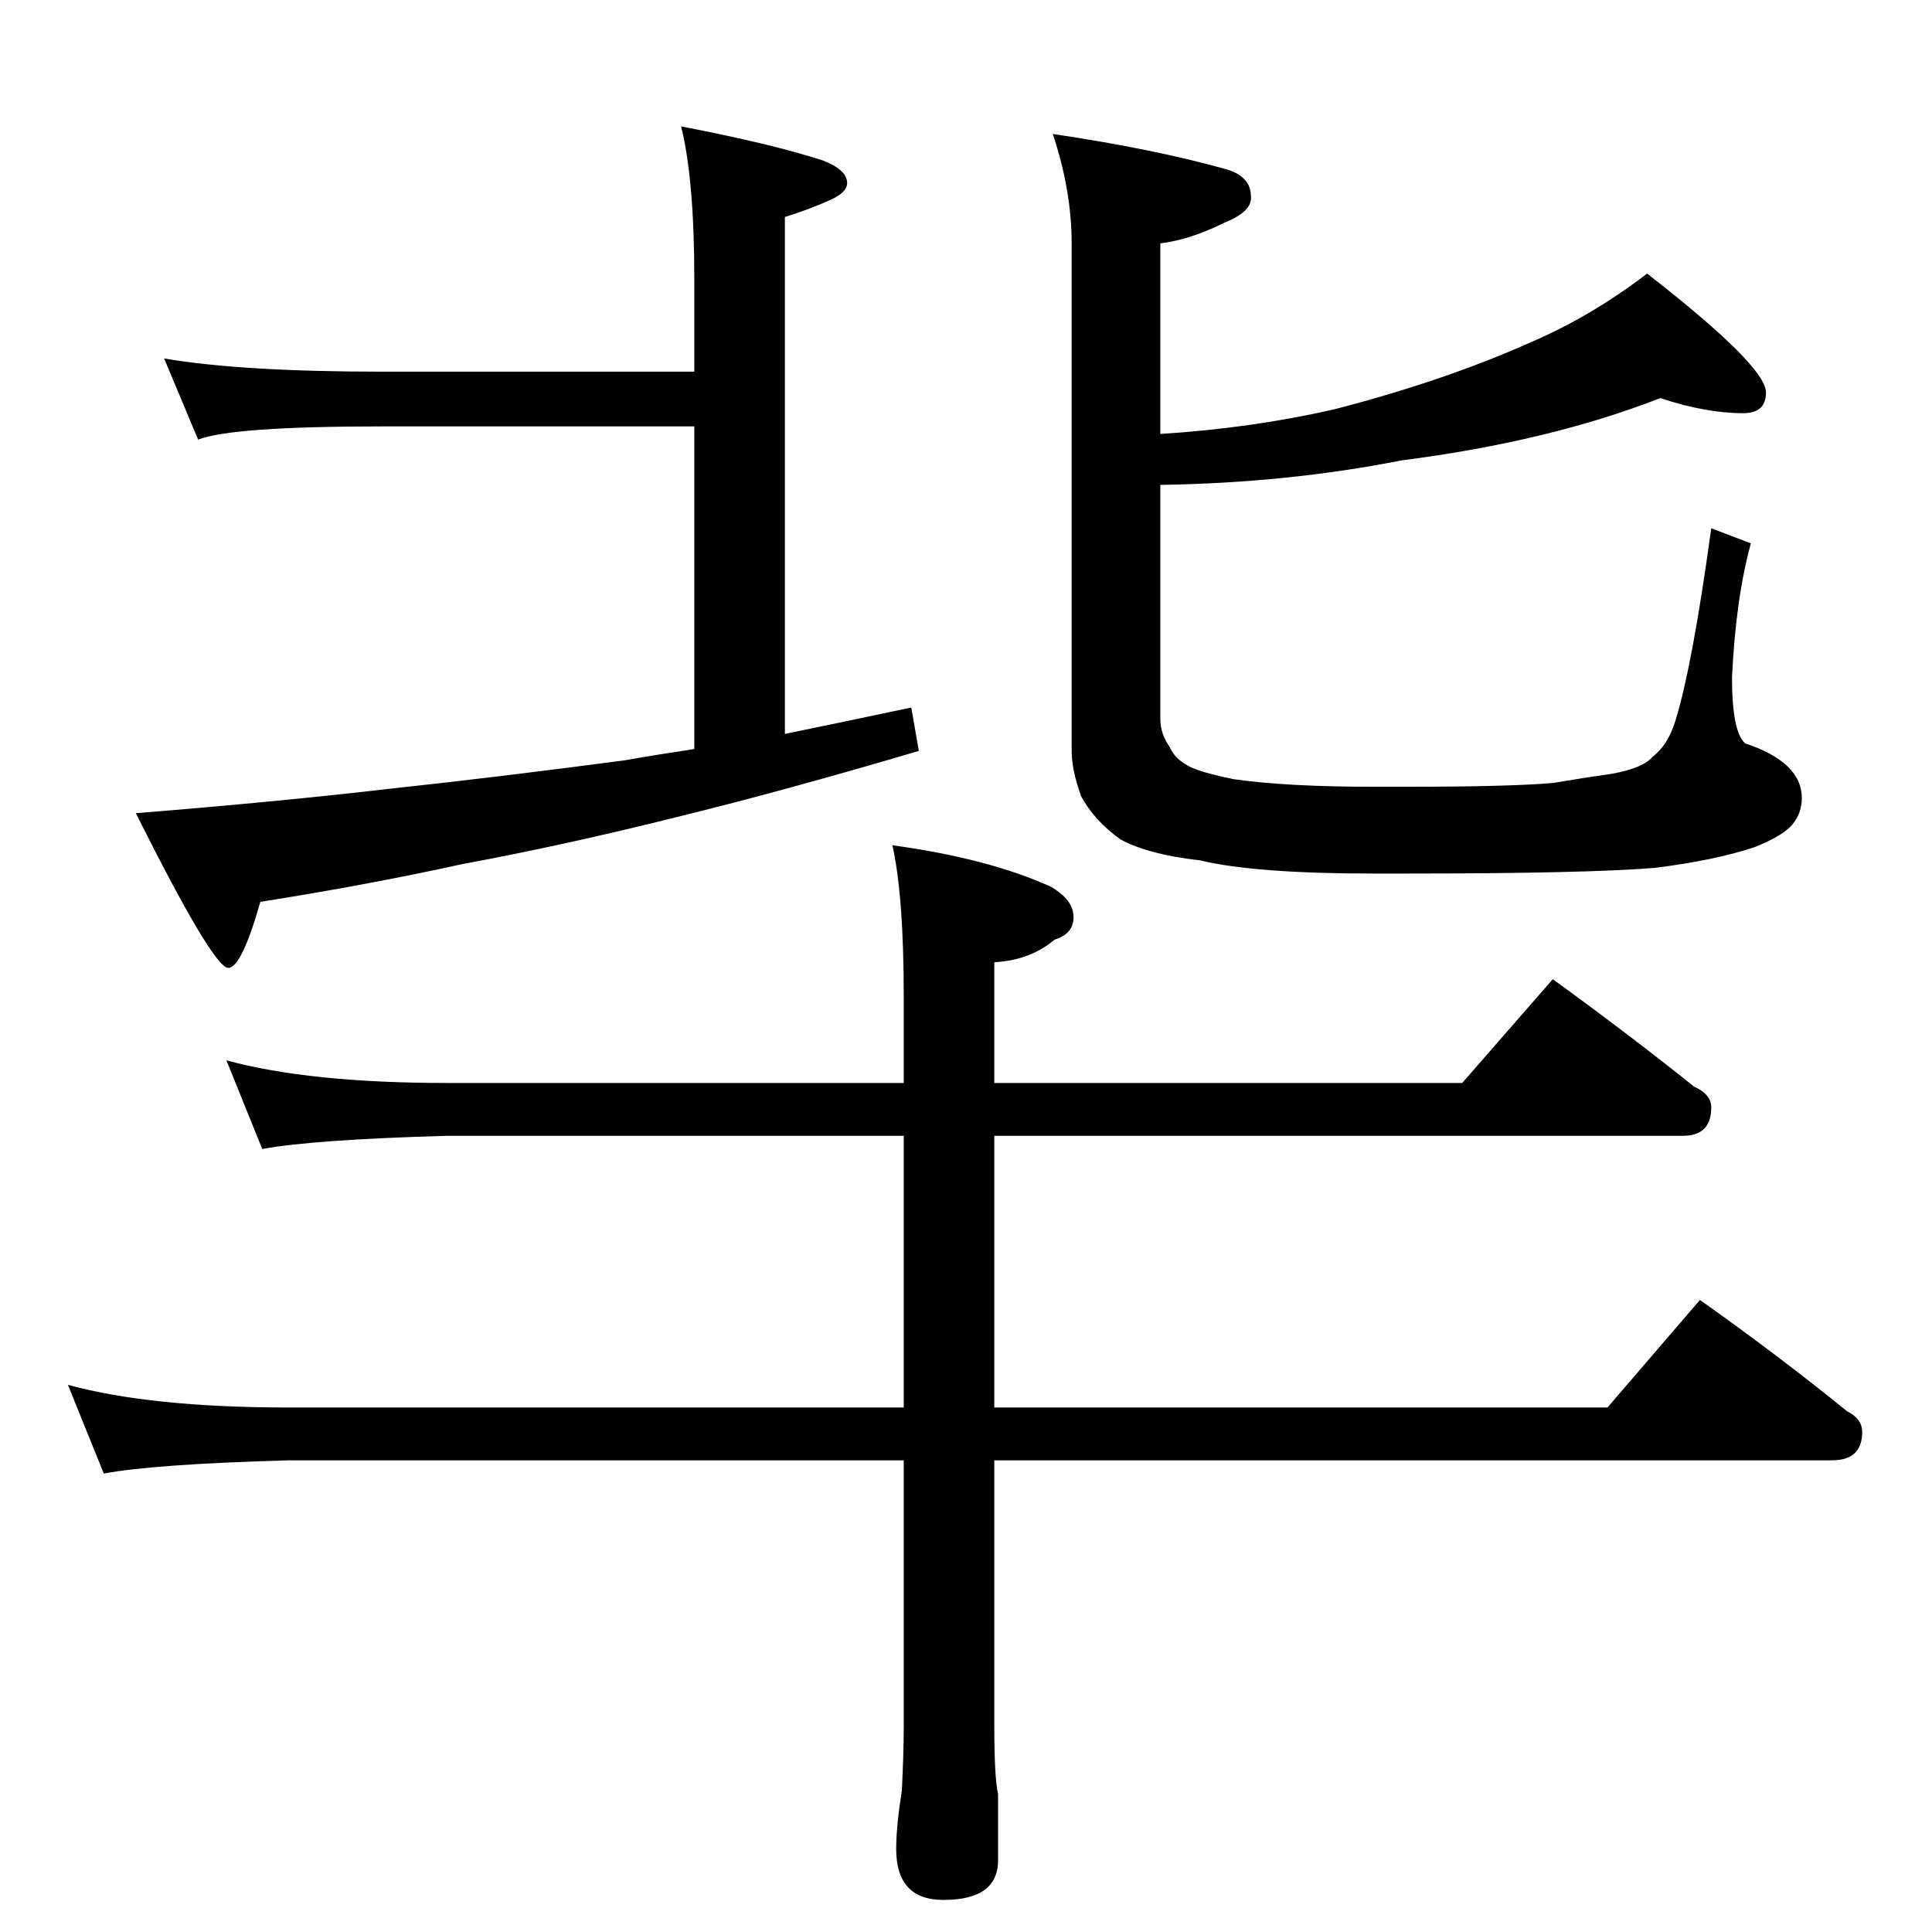 <?xml version="1.0" standalone="no"?>
<!DOCTYPE svg PUBLIC "-//W3C//DTD SVG 1.1//EN" "http://www.w3.org/Graphics/SVG/1.1/DTD/svg11.dtd" >
<svg xmlns="http://www.w3.org/2000/svg" xmlns:xlink="http://www.w3.org/1999/xlink" version="1.1" viewBox="0 -204 1024 1024">
  <g transform="matrix(1 0 0 -1 0 820)">
   <path fill="currentColor"
d="M87 834q41 -7 116 -7h165v49q0 53 -7 81q47 -9 75 -18q13 -5 13 -12q0 -5 -9 -9q-11 -5 -24 -9v-274q34 7 67 14l4 -23q-71 -21 -128 -35q-60 -15 -114 -25q-50 -11 -107 -20q-10 -35 -17 -35q-8 0 -49 82q75 6 135 13q56 6 124 15q17 3 37 6v171h-165q-80 0 -98 -7z
M558 953q54 -8 93 -19q12 -4 12 -14q1 -8 -14 -14q-18 -9 -34 -11v-101q48 3 92 13q58 15 103 35q33 14 63 37q63 -49 63 -63q0 -11 -12 -11q-20 0 -44 8q-59 -23 -137 -33q-61 -12 -128 -13v-124q0 -8 5 -15q3 -7 12 -11q7 -3 22 -6q28 -4 74 -4h17q55 0 78 2q18 3 32 5
q16 3 21 9q8 6 12 19q9 29 19 102l21 -8q-8 -29 -10 -71q0 -29 7 -35q30 -10 30 -29q0 -8 -5 -14t-20 -12q-21 -7 -53 -11q-37 -3 -132 -3h-17q-63 0 -92 7q-27 3 -42 11q-14 10 -21 23q-5 14 -5 24v269q0 28 -10 58zM120 462q44 -12 117 -12h242v46q0 53 -6 80
q51 -7 84 -22q12 -7 12 -16t-10 -12q-13 -11 -32 -12v-64h248l48 55q40 -29 75 -57q9 -4 9 -11q0 -15 -15 -15h-365v-144h325l49 57q41 -29 78 -59q8 -4 8 -11q0 -15 -16 -15h-444v-141q0 -27 2 -36v-35q0 -21 -29 -21q-25 0 -25 27q0 12 3 31q1 20 1 34v141h-326
q-71 -2 -98 -7l-19 47q44 -12 117 -12h326v144h-242q-71 -2 -98 -7z" />
  </g>

</svg>
